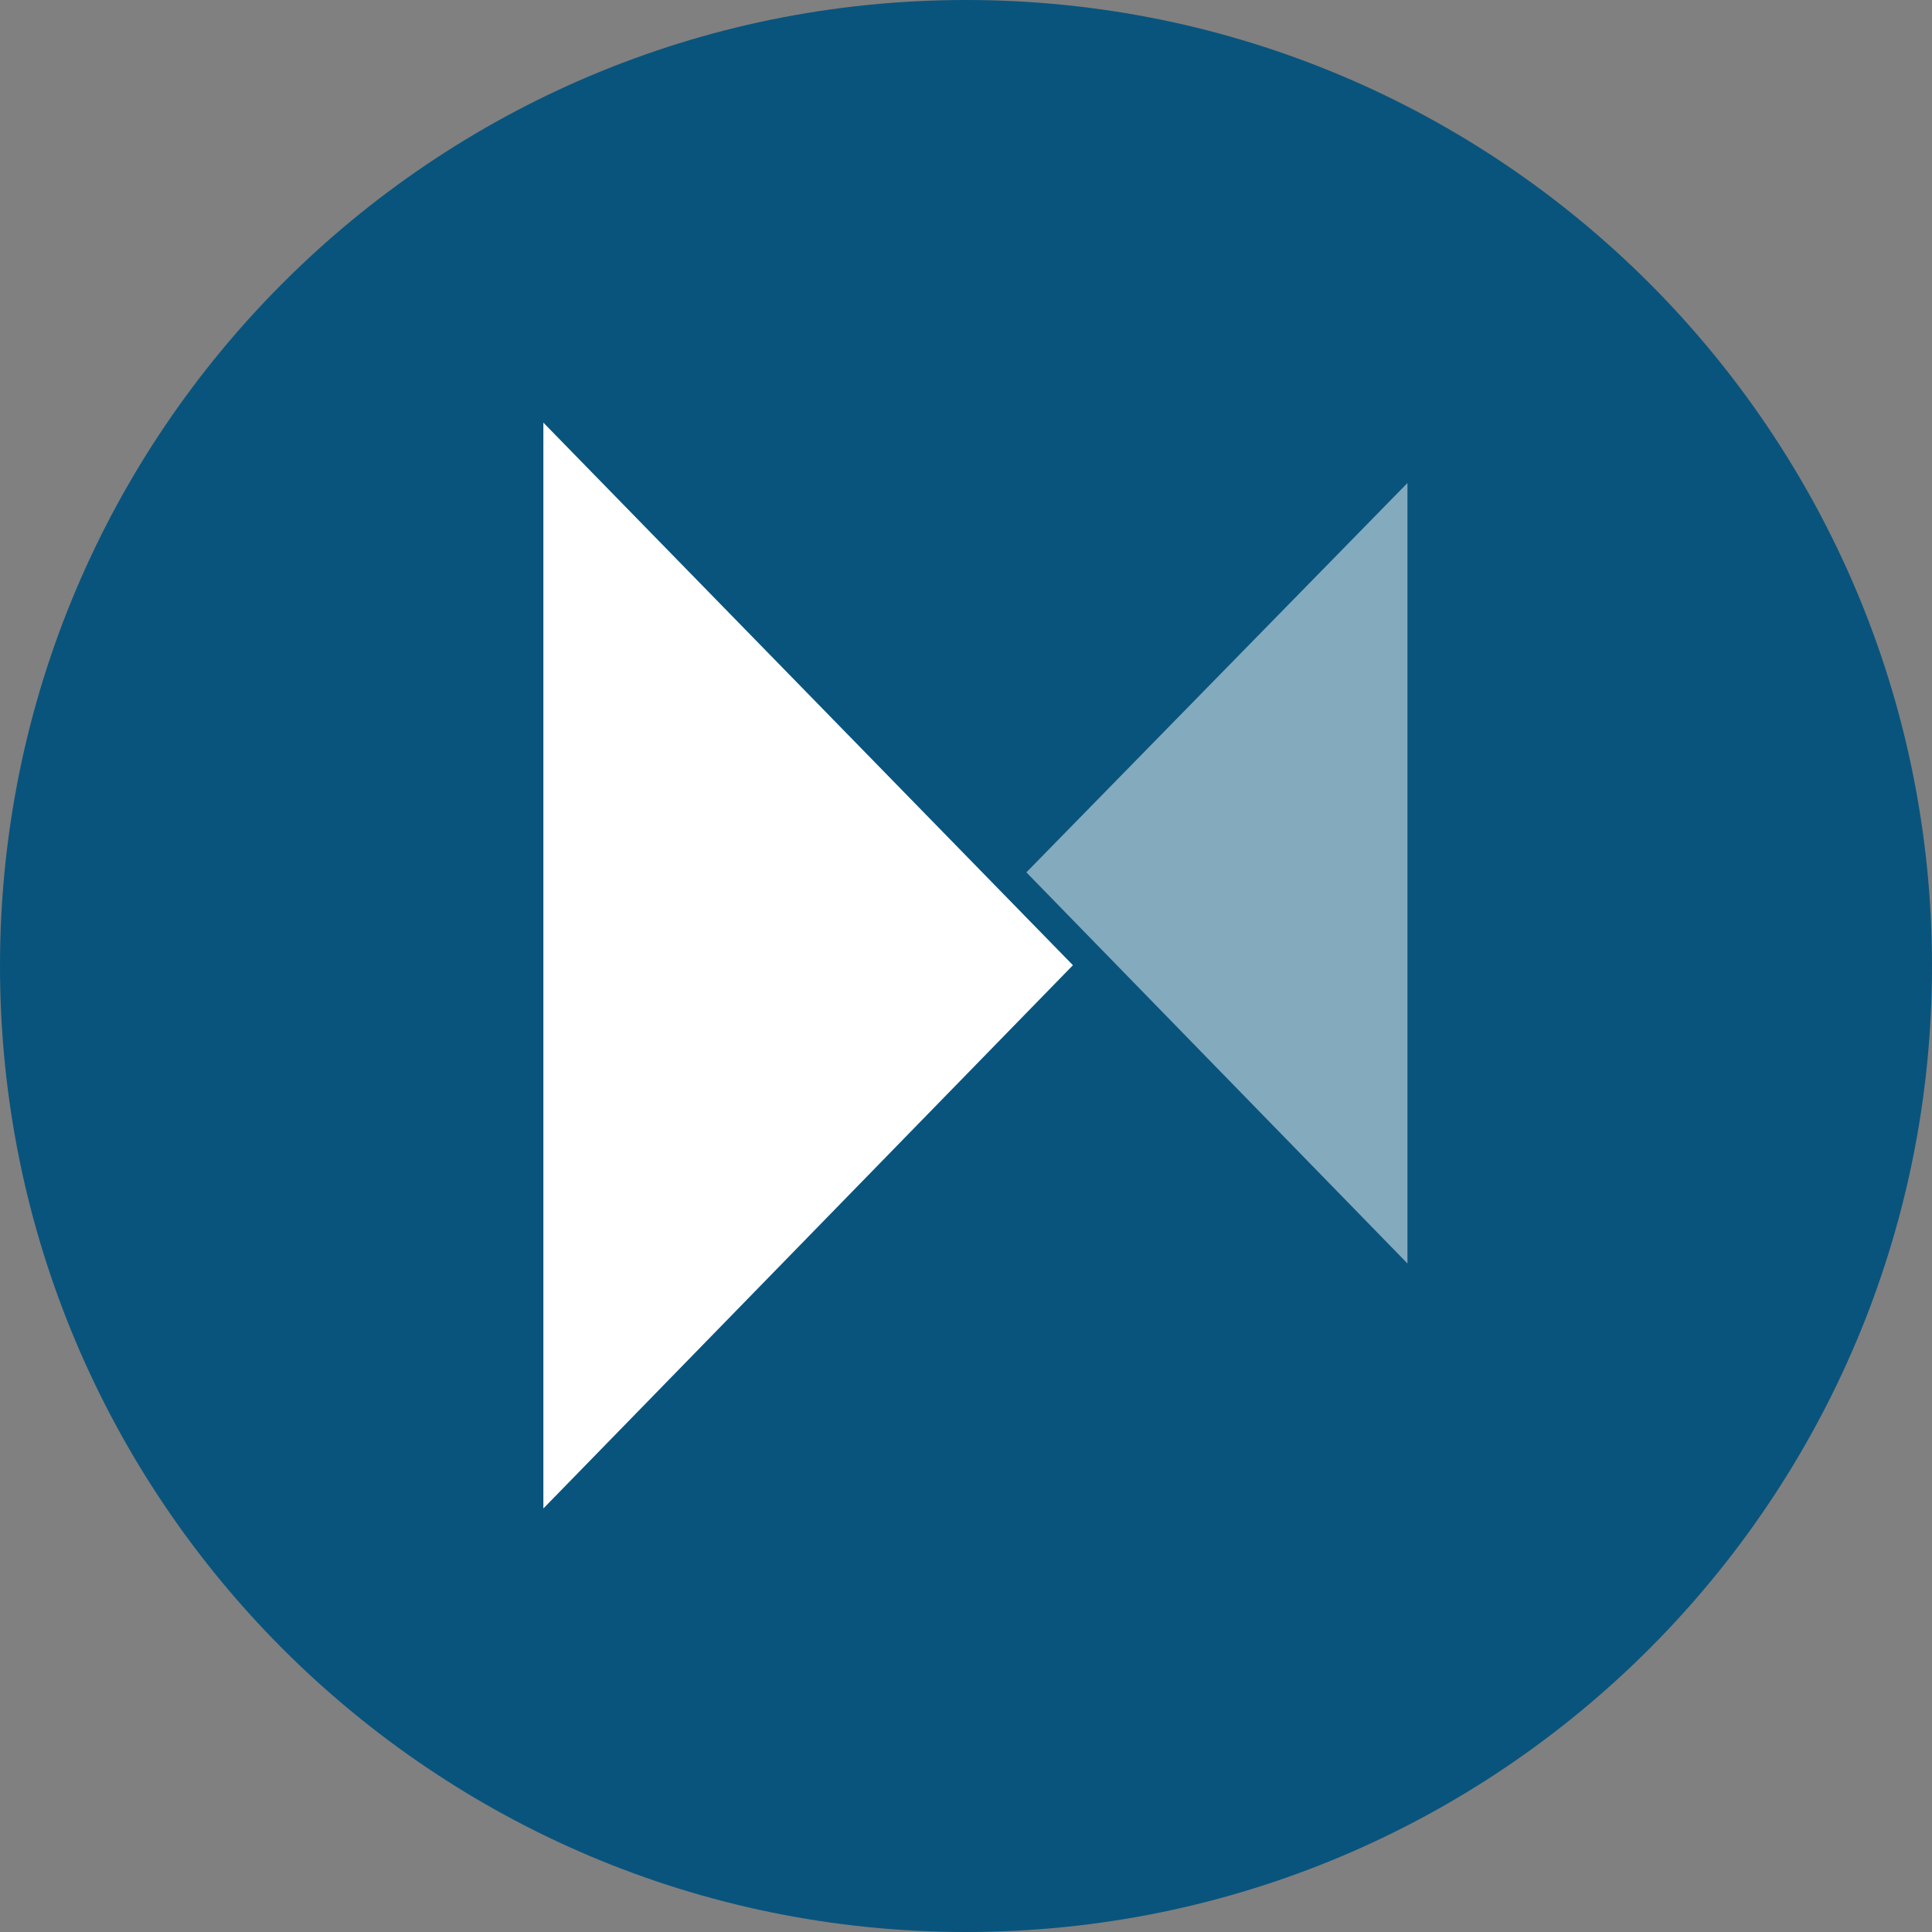<svg width="32" height="32" viewBox="0 0 32 32" fill="none" xmlns="http://www.w3.org/2000/svg">
<rect x="0" y="0" width="32" height="32" fill="#808080" stroke="none"/>
<g clip-path="url(#clip0_4646_29427)">
<path d="M16 32C24.837 32 32 24.837 32 16C32 7.163 24.837 0 16 0C7.163 0 0 7.163 0 16C0 24.837 7.163 32 16 32Z" fill="#09547D"/>
<path opacity="0.5" d="M23.312 20.927V8L17 14.449L23.312 20.927Z" fill="white"/>
<path d="M9 7L9.304 7.312L17.771 15.987L9 24.985V7Z" fill="white"/>
</g>
<defs>
<clipPath id="clip0_4646_29427">
<rect width="32" height="32" fill="white"/>
</clipPath>
</defs>
</svg>
